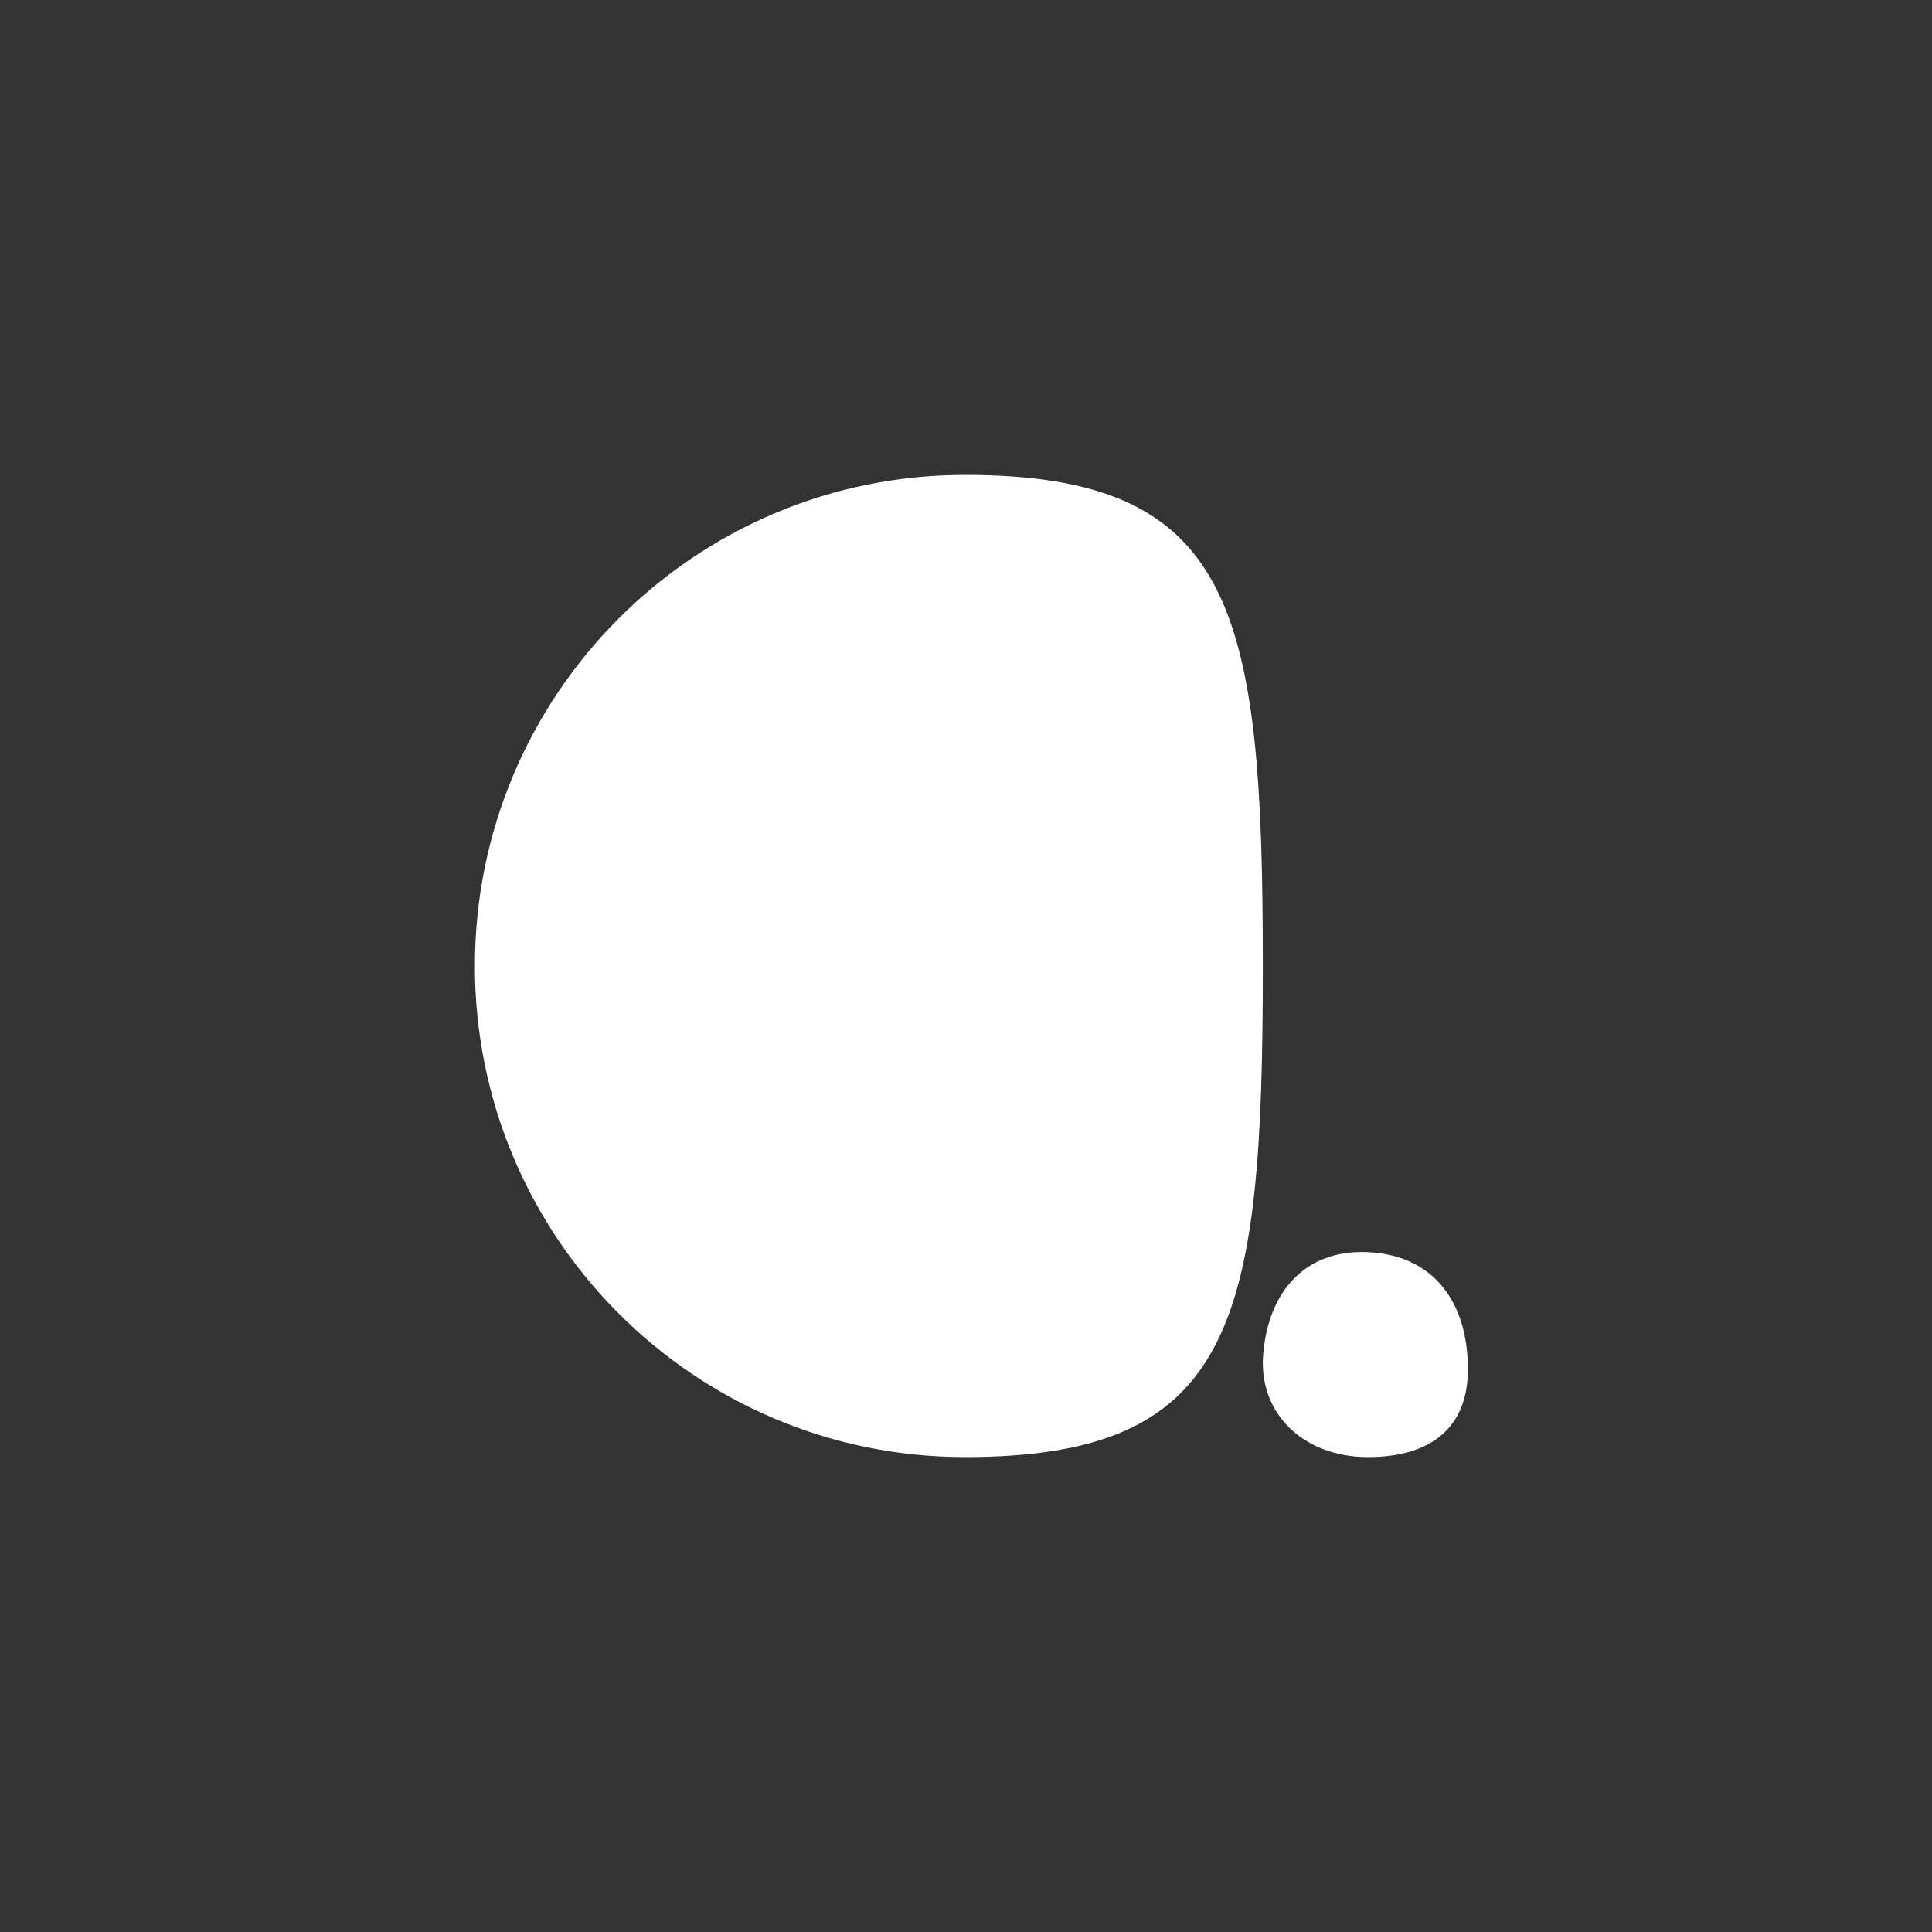 <svg width="179" height="179" viewBox="0 0 179 179" fill="none" xmlns="http://www.w3.org/2000/svg">
<rect x="0" y="0" width="179" height="179" fill="#333333" stroke="none"/>
<path d="M117 89.5C117 122.5 114.472 135 89.399 135C64.326 135 44 114.629 44 89.5C44 64.371 64.326 44 89.399 44C114.472 44 117 56.5 117 89.5Z" fill="white"/>
<path d="M136 126.875C136 132.11 132.761 135 126.746 135C120.732 135 116.603 130.938 117.03 125.521C117.493 119.653 120.977 115.535 127.209 116.042C132.761 116.493 136 120.556 136 126.875Z" fill="white"/>
</svg>
